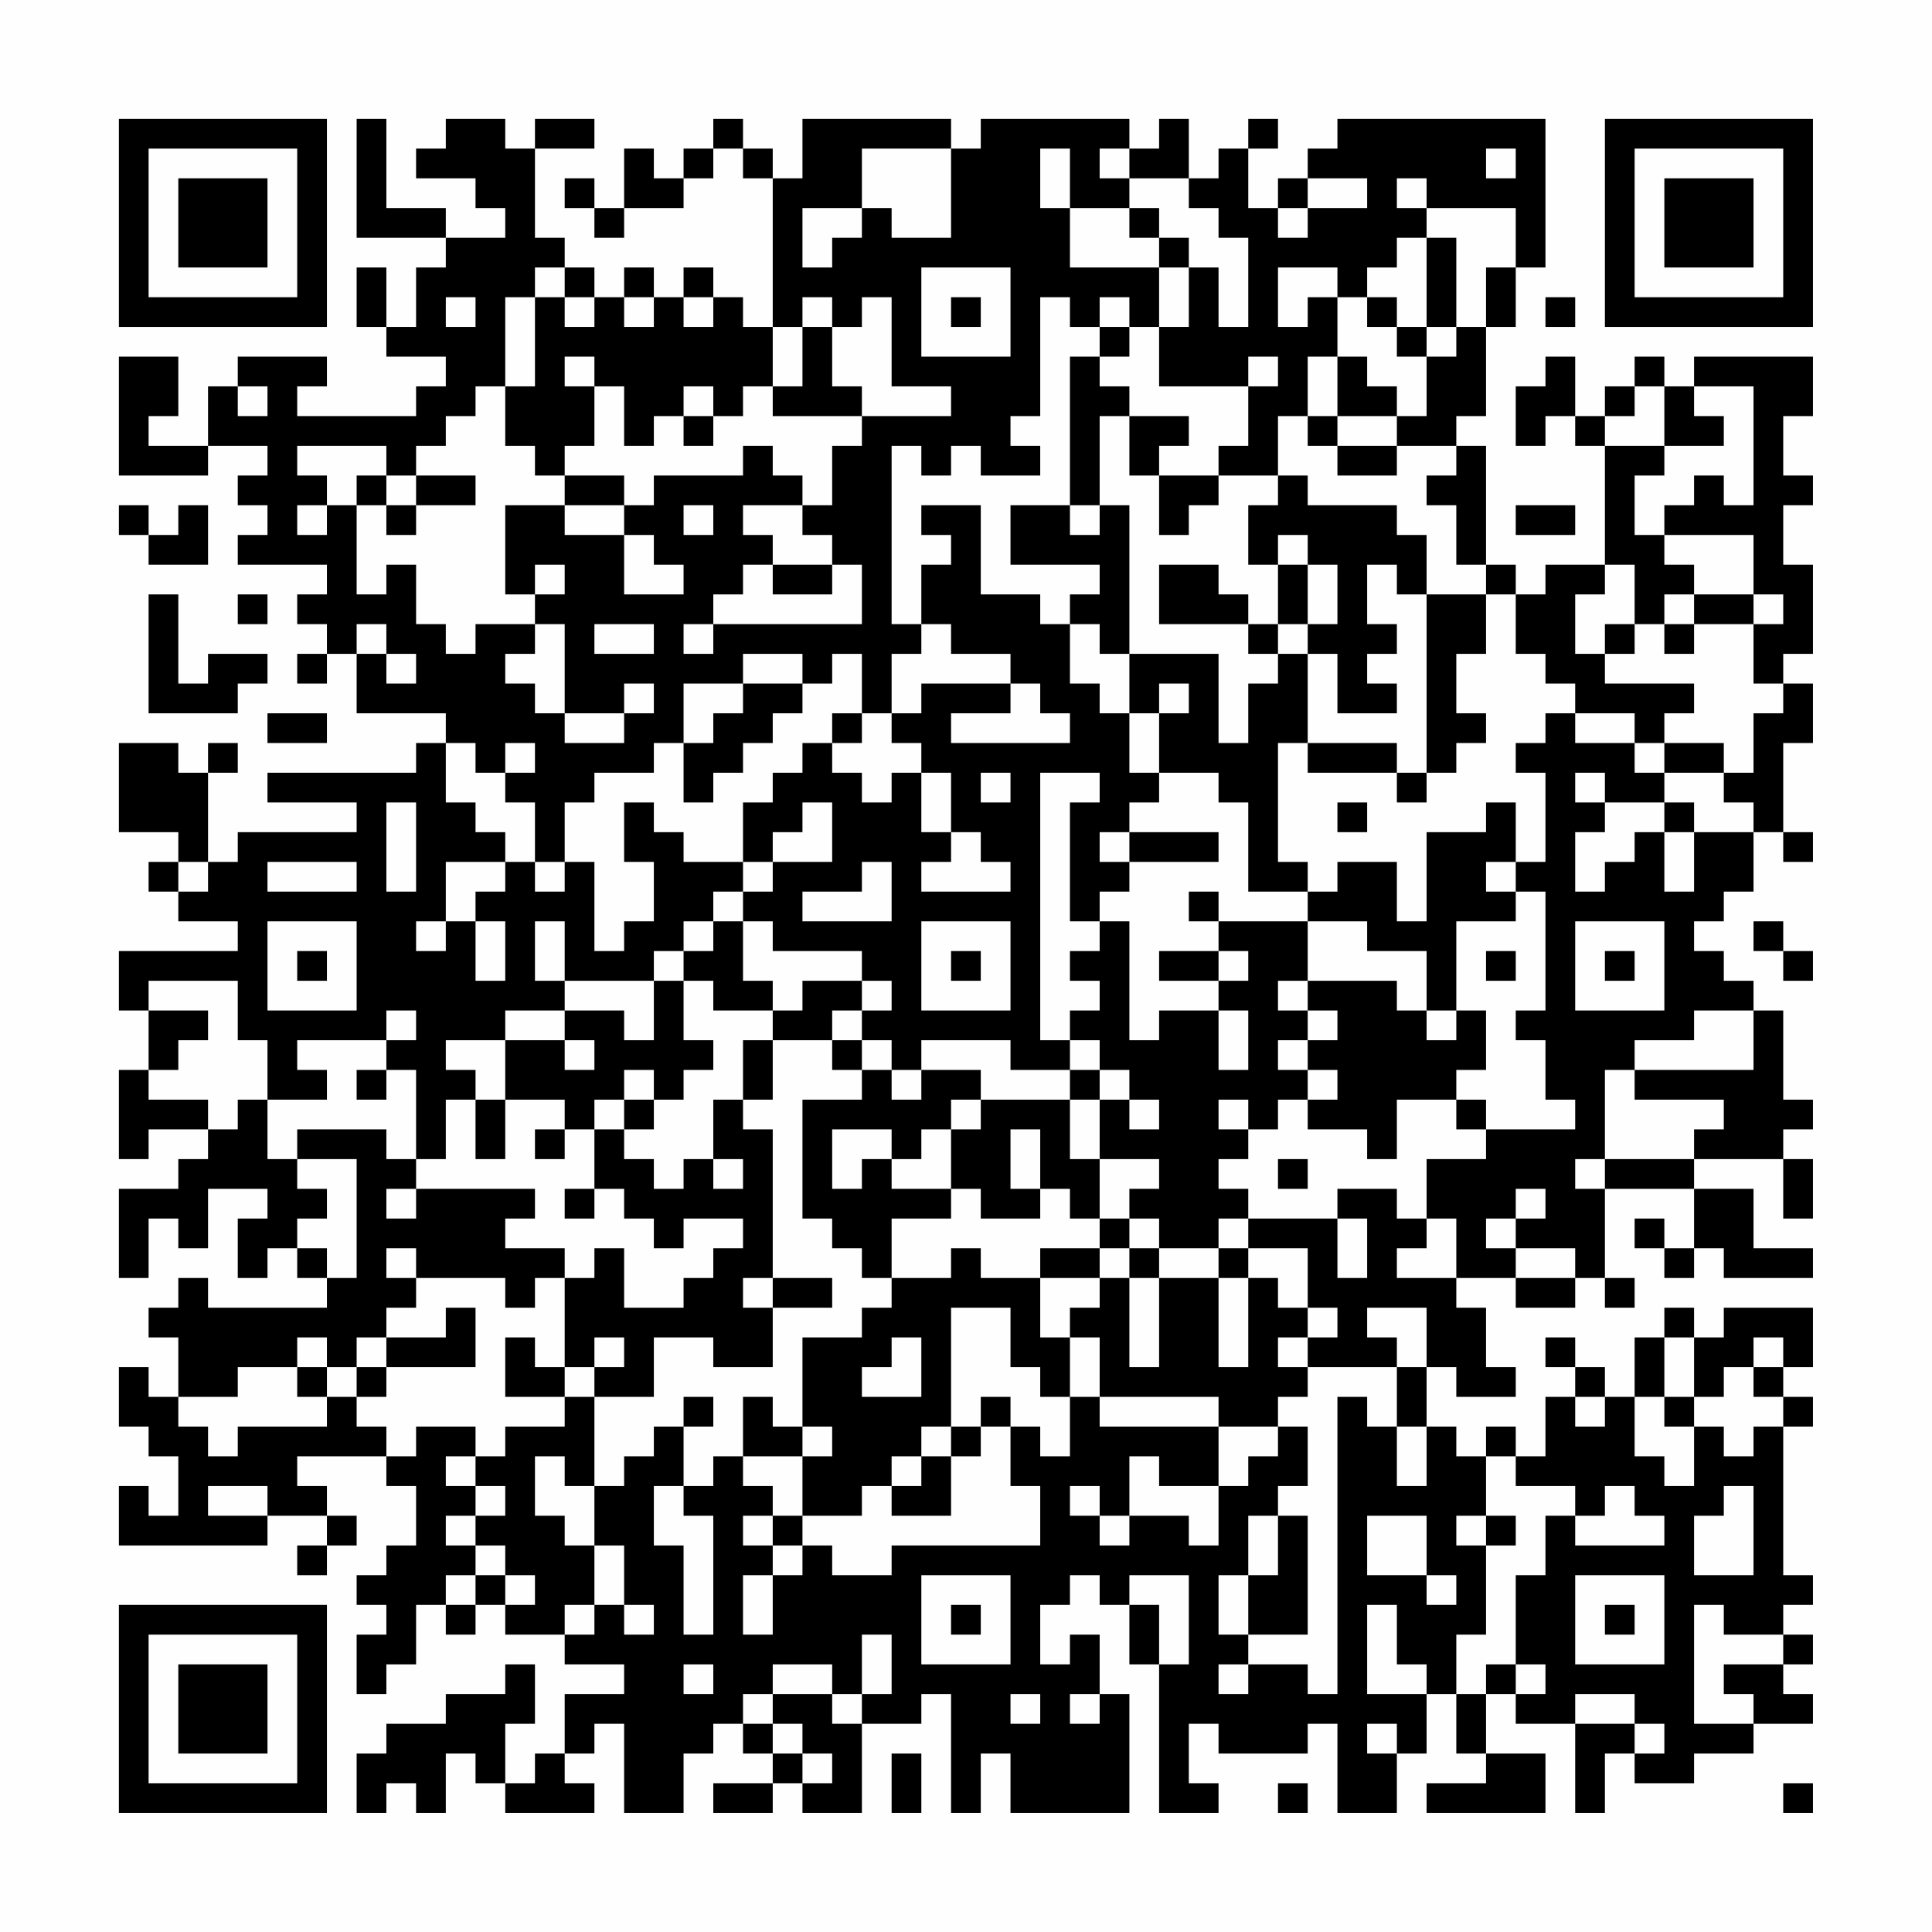<?xml version="1.0" encoding="UTF-8"?>
<svg xmlns="http://www.w3.org/2000/svg" version="1.1" width="300" height="300" viewBox="0 0 300 300"><rect x="0" y="0" width="300" height="300" fill="#fefefe"/><g transform="scale(4.615)"><g transform="translate(4,4)"><path fill-rule="evenodd" d="M8 0L8 4L11 4L11 5L10 5L10 7L9 7L9 5L8 5L8 7L9 7L9 8L11 8L11 9L10 9L10 10L6 10L6 9L7 9L7 8L4 8L4 9L3 9L3 11L1 11L1 10L2 10L2 8L0 8L0 12L3 12L3 11L5 11L5 12L4 12L4 13L5 13L5 14L4 14L4 15L7 15L7 16L6 16L6 17L7 17L7 18L6 18L6 19L7 19L7 18L8 18L8 20L11 20L11 21L10 21L10 22L5 22L5 23L8 23L8 24L4 24L4 25L3 25L3 22L4 22L4 21L3 21L3 22L2 22L2 21L0 21L0 24L2 24L2 25L1 25L1 26L2 26L2 27L4 27L4 28L0 28L0 30L1 30L1 32L0 32L0 35L1 35L1 34L3 34L3 35L2 35L2 36L0 36L0 39L1 39L1 37L2 37L2 38L3 38L3 36L5 36L5 37L4 37L4 39L5 39L5 38L6 38L6 39L7 39L7 40L3 40L3 39L2 39L2 40L1 40L1 41L2 41L2 43L1 43L1 42L0 42L0 44L1 44L1 45L2 45L2 47L1 47L1 46L0 46L0 48L5 48L5 47L7 47L7 48L6 48L6 49L7 49L7 48L8 48L8 47L7 47L7 46L6 46L6 45L9 45L9 46L10 46L10 48L9 48L9 49L8 49L8 50L9 50L9 51L8 51L8 53L9 53L9 52L10 52L10 50L11 50L11 51L12 51L12 50L13 50L13 51L15 51L15 52L17 52L17 53L15 53L15 55L14 55L14 56L13 56L13 54L14 54L14 52L13 52L13 53L11 53L11 54L9 54L9 55L8 55L8 57L9 57L9 56L10 56L10 57L11 57L11 55L12 55L12 56L13 56L13 57L16 57L16 56L15 56L15 55L16 55L16 54L17 54L17 57L19 57L19 55L20 55L20 54L21 54L21 55L22 55L22 56L20 56L20 57L22 57L22 56L23 56L23 57L25 57L25 54L27 54L27 53L28 53L28 57L29 57L29 55L30 55L30 57L34 57L34 53L33 53L33 51L32 51L32 52L31 52L31 50L32 50L32 49L33 49L33 50L34 50L34 52L35 52L35 57L37 57L37 56L36 56L36 54L37 54L37 55L40 55L40 54L41 54L41 57L43 57L43 55L44 55L44 53L45 53L45 55L46 55L46 56L44 56L44 57L48 57L48 55L46 55L46 53L47 53L47 54L49 54L49 57L50 57L50 55L51 55L51 56L53 56L53 55L55 55L55 54L57 54L57 53L56 53L56 52L57 52L57 51L56 51L56 50L57 50L57 49L56 49L56 44L57 44L57 43L56 43L56 42L57 42L57 40L54 40L54 41L53 41L53 40L52 40L52 41L51 41L51 43L50 43L50 42L49 42L49 41L48 41L48 42L49 42L49 43L48 43L48 45L47 45L47 44L46 44L46 45L45 45L45 44L44 44L44 42L45 42L45 43L47 43L47 42L46 42L46 40L45 40L45 39L47 39L47 40L49 40L49 39L50 39L50 40L51 40L51 39L50 39L50 36L53 36L53 38L52 38L52 37L51 37L51 38L52 38L52 39L53 39L53 38L54 38L54 39L57 39L57 38L55 38L55 36L53 36L53 35L56 35L56 37L57 37L57 35L56 35L56 34L57 34L57 33L56 33L56 30L55 30L55 29L54 29L54 28L53 28L53 27L54 27L54 26L55 26L55 24L56 24L56 25L57 25L57 24L56 24L56 21L57 21L57 19L56 19L56 18L57 18L57 15L56 15L56 13L57 13L57 12L56 12L56 10L57 10L57 8L53 8L53 9L52 9L52 8L51 8L51 9L50 9L50 10L49 10L49 8L48 8L48 9L47 9L47 11L48 11L48 10L49 10L49 11L50 11L50 15L48 15L48 16L47 16L47 15L46 15L46 11L45 11L45 10L46 10L46 7L47 7L47 5L48 5L48 0L41 0L41 1L40 1L40 2L39 2L39 3L38 3L38 1L39 1L39 0L38 0L38 1L37 1L37 2L36 2L36 0L35 0L35 1L34 1L34 0L29 0L29 1L28 1L28 0L23 0L23 2L22 2L22 1L21 1L21 0L20 0L20 1L19 1L19 2L18 2L18 1L17 1L17 3L16 3L16 2L15 2L15 3L16 3L16 4L17 4L17 3L19 3L19 2L20 2L20 1L21 1L21 2L22 2L22 7L21 7L21 6L20 6L20 5L19 5L19 6L18 6L18 5L17 5L17 6L16 6L16 5L15 5L15 4L14 4L14 1L16 1L16 0L14 0L14 1L13 1L13 0L11 0L11 1L10 1L10 2L12 2L12 3L13 3L13 4L11 4L11 3L9 3L9 0ZM25 1L25 3L23 3L23 5L24 5L24 4L25 4L25 3L26 3L26 4L28 4L28 1ZM31 1L31 3L32 3L32 5L35 5L35 7L34 7L34 6L33 6L33 7L32 7L32 6L31 6L31 10L30 10L30 11L31 11L31 12L29 12L29 11L28 11L28 12L27 12L27 11L26 11L26 17L27 17L27 18L26 18L26 20L25 20L25 18L24 18L24 19L23 19L23 18L21 18L21 19L19 19L19 21L18 21L18 22L16 22L16 23L15 23L15 25L14 25L14 23L13 23L13 22L14 22L14 21L13 21L13 22L12 22L12 21L11 21L11 23L12 23L12 24L13 24L13 25L11 25L11 27L10 27L10 28L11 28L11 27L12 27L12 29L13 29L13 27L12 27L12 26L13 26L13 25L14 25L14 26L15 26L15 25L16 25L16 28L17 28L17 27L18 27L18 25L17 25L17 23L18 23L18 24L19 24L19 25L21 25L21 26L20 26L20 27L19 27L19 28L18 28L18 29L15 29L15 27L14 27L14 29L15 29L15 30L13 30L13 31L11 31L11 32L12 32L12 33L11 33L11 35L10 35L10 32L9 32L9 31L10 31L10 30L9 30L9 31L6 31L6 32L7 32L7 33L5 33L5 31L4 31L4 29L1 29L1 30L3 30L3 31L2 31L2 32L1 32L1 33L3 33L3 34L4 34L4 33L5 33L5 35L6 35L6 36L7 36L7 37L6 37L6 38L7 38L7 39L8 39L8 35L6 35L6 34L9 34L9 35L10 35L10 36L9 36L9 37L10 37L10 36L14 36L14 37L13 37L13 38L15 38L15 39L14 39L14 40L13 40L13 39L10 39L10 38L9 38L9 39L10 39L10 40L9 40L9 41L8 41L8 42L7 42L7 41L6 41L6 42L4 42L4 43L2 43L2 44L3 44L3 45L4 45L4 44L7 44L7 43L8 43L8 44L9 44L9 45L10 45L10 44L12 44L12 45L11 45L11 46L12 46L12 47L11 47L11 48L12 48L12 49L11 49L11 50L12 50L12 49L13 49L13 50L14 50L14 49L13 49L13 48L12 48L12 47L13 47L13 46L12 46L12 45L13 45L13 44L15 44L15 43L16 43L16 46L15 46L15 45L14 45L14 47L15 47L15 48L16 48L16 50L15 50L15 51L16 51L16 50L17 50L17 51L18 51L18 50L17 50L17 48L16 48L16 46L17 46L17 45L18 45L18 44L19 44L19 46L18 46L18 48L19 48L19 51L20 51L20 47L19 47L19 46L20 46L20 45L21 45L21 46L22 46L22 47L21 47L21 48L22 48L22 49L21 49L21 51L22 51L22 49L23 49L23 48L24 48L24 49L26 49L26 48L31 48L31 46L30 46L30 44L31 44L31 45L32 45L32 43L33 43L33 44L37 44L37 46L35 46L35 45L34 45L34 47L33 47L33 46L32 46L32 47L33 47L33 48L34 48L34 47L36 47L36 48L37 48L37 46L38 46L38 45L39 45L39 44L40 44L40 46L39 46L39 47L38 47L38 49L37 49L37 51L38 51L38 52L37 52L37 53L38 53L38 52L40 52L40 53L41 53L41 43L42 43L42 44L43 44L43 46L44 46L44 44L43 44L43 42L44 42L44 40L42 40L42 41L43 41L43 42L40 42L40 41L41 41L41 40L40 40L40 38L38 38L38 37L41 37L41 39L42 39L42 37L41 37L41 36L43 36L43 37L44 37L44 38L43 38L43 39L45 39L45 37L44 37L44 35L46 35L46 34L49 34L49 33L48 33L48 31L47 31L47 30L48 30L48 26L47 26L47 25L48 25L48 22L47 22L47 21L48 21L48 20L49 20L49 21L51 21L51 22L52 22L52 23L50 23L50 22L49 22L49 23L50 23L50 24L49 24L49 26L50 26L50 25L51 25L51 24L52 24L52 26L53 26L53 24L55 24L55 23L54 23L54 22L55 22L55 20L56 20L56 19L55 19L55 17L56 17L56 16L55 16L55 14L52 14L52 13L53 13L53 12L54 12L54 13L55 13L55 9L53 9L53 10L54 10L54 11L52 11L52 9L51 9L51 10L50 10L50 11L52 11L52 12L51 12L51 14L52 14L52 15L53 15L53 16L52 16L52 17L51 17L51 15L50 15L50 16L49 16L49 18L50 18L50 19L53 19L53 20L52 20L52 21L51 21L51 20L49 20L49 19L48 19L48 18L47 18L47 16L46 16L46 15L45 15L45 13L44 13L44 12L45 12L45 11L43 11L43 10L44 10L44 8L45 8L45 7L46 7L46 5L47 5L47 3L44 3L44 2L43 2L43 3L44 3L44 4L43 4L43 5L42 5L42 6L41 6L41 5L39 5L39 7L40 7L40 6L41 6L41 8L40 8L40 10L39 10L39 12L37 12L37 11L38 11L38 9L39 9L39 8L38 8L38 9L35 9L35 7L36 7L36 5L37 5L37 7L38 7L38 4L37 4L37 3L36 3L36 2L34 2L34 1L33 1L33 2L34 2L34 3L32 3L32 1ZM46 1L46 2L47 2L47 1ZM40 2L40 3L39 3L39 4L40 4L40 3L42 3L42 2ZM34 3L34 4L35 4L35 5L36 5L36 4L35 4L35 3ZM44 4L44 7L43 7L43 6L42 6L42 7L43 7L43 8L44 8L44 7L45 7L45 4ZM14 5L14 6L13 6L13 9L12 9L12 10L11 10L11 11L10 11L10 12L9 12L9 11L6 11L6 12L7 12L7 13L6 13L6 14L7 14L7 13L8 13L8 16L9 16L9 15L10 15L10 17L11 17L11 18L12 18L12 17L14 17L14 18L13 18L13 19L14 19L14 20L15 20L15 21L17 21L17 20L18 20L18 19L17 19L17 20L15 20L15 17L14 17L14 16L15 16L15 15L14 15L14 16L13 16L13 13L15 13L15 14L17 14L17 16L19 16L19 15L18 15L18 14L17 14L17 13L18 13L18 12L21 12L21 11L22 11L22 12L23 12L23 13L21 13L21 14L22 14L22 15L21 15L21 16L20 16L20 17L19 17L19 18L20 18L20 17L25 17L25 15L24 15L24 14L23 14L23 13L24 13L24 11L25 11L25 10L28 10L28 9L26 9L26 6L25 6L25 7L24 7L24 6L23 6L23 7L22 7L22 9L21 9L21 10L20 10L20 9L19 9L19 10L18 10L18 11L17 11L17 9L16 9L16 8L15 8L15 9L16 9L16 11L15 11L15 12L14 12L14 11L13 11L13 9L14 9L14 6L15 6L15 7L16 7L16 6L15 6L15 5ZM27 5L27 8L30 8L30 5ZM11 6L11 7L12 7L12 6ZM17 6L17 7L18 7L18 6ZM19 6L19 7L20 7L20 6ZM28 6L28 7L29 7L29 6ZM48 6L48 7L49 7L49 6ZM23 7L23 9L22 9L22 10L25 10L25 9L24 9L24 7ZM33 7L33 8L32 8L32 13L30 13L30 15L33 15L33 16L32 16L32 17L31 17L31 16L29 16L29 13L27 13L27 14L28 14L28 15L27 15L27 17L28 17L28 18L30 18L30 19L27 19L27 20L26 20L26 21L27 21L27 22L26 22L26 23L25 23L25 22L24 22L24 21L25 21L25 20L24 20L24 21L23 21L23 22L22 22L22 23L21 23L21 25L22 25L22 26L21 26L21 27L20 27L20 28L19 28L19 29L18 29L18 31L17 31L17 30L15 30L15 31L13 31L13 33L12 33L12 35L13 35L13 33L15 33L15 34L14 34L14 35L15 35L15 34L16 34L16 36L15 36L15 37L16 37L16 36L17 36L17 37L18 37L18 38L19 38L19 37L21 37L21 38L20 38L20 39L19 39L19 40L17 40L17 38L16 38L16 39L15 39L15 42L14 42L14 41L13 41L13 43L15 43L15 42L16 42L16 43L18 43L18 41L20 41L20 42L22 42L22 40L24 40L24 39L22 39L22 34L21 34L21 33L22 33L22 31L24 31L24 32L25 32L25 33L23 33L23 37L24 37L24 38L25 38L25 39L26 39L26 40L25 40L25 41L23 41L23 44L22 44L22 43L21 43L21 45L23 45L23 47L22 47L22 48L23 48L23 47L25 47L25 46L26 46L26 47L28 47L28 45L29 45L29 44L30 44L30 43L29 43L29 44L28 44L28 40L30 40L30 42L31 42L31 43L32 43L32 41L33 41L33 43L37 43L37 44L39 44L39 43L40 43L40 42L39 42L39 41L40 41L40 40L39 40L39 39L38 39L38 38L37 38L37 37L38 37L38 36L37 36L37 35L38 35L38 34L39 34L39 33L40 33L40 34L42 34L42 35L43 35L43 33L45 33L45 34L46 34L46 33L45 33L45 32L46 32L46 30L45 30L45 27L47 27L47 26L46 26L46 25L47 25L47 23L46 23L46 24L44 24L44 27L43 27L43 25L41 25L41 26L40 26L40 25L39 25L39 21L40 21L40 22L43 22L43 23L44 23L44 22L45 22L45 21L46 21L46 20L45 20L45 18L46 18L46 16L44 16L44 14L43 14L43 13L40 13L40 12L39 12L39 13L38 13L38 15L39 15L39 17L38 17L38 16L37 16L37 15L35 15L35 17L38 17L38 18L39 18L39 19L38 19L38 21L37 21L37 18L34 18L34 13L33 13L33 10L34 10L34 12L35 12L35 14L36 14L36 13L37 13L37 12L35 12L35 11L36 11L36 10L34 10L34 9L33 9L33 8L34 8L34 7ZM41 8L41 10L40 10L40 11L41 11L41 12L43 12L43 11L41 11L41 10L43 10L43 9L42 9L42 8ZM4 9L4 10L5 10L5 9ZM19 10L19 11L20 11L20 10ZM8 12L8 13L9 13L9 14L10 14L10 13L12 13L12 12L10 12L10 13L9 13L9 12ZM15 12L15 13L17 13L17 12ZM0 13L0 14L1 14L1 15L3 15L3 13L2 13L2 14L1 14L1 13ZM19 13L19 14L20 14L20 13ZM32 13L32 14L33 14L33 13ZM47 13L47 14L49 14L49 13ZM39 14L39 15L40 15L40 17L39 17L39 18L40 18L40 21L43 21L43 22L44 22L44 16L43 16L43 15L42 15L42 17L43 17L43 18L42 18L42 19L43 19L43 20L41 20L41 18L40 18L40 17L41 17L41 15L40 15L40 14ZM22 15L22 16L24 16L24 15ZM1 16L1 20L4 20L4 19L5 19L5 18L3 18L3 19L2 19L2 16ZM4 16L4 17L5 17L5 16ZM53 16L53 17L52 17L52 18L53 18L53 17L55 17L55 16ZM8 17L8 18L9 18L9 19L10 19L10 18L9 18L9 17ZM16 17L16 18L18 18L18 17ZM32 17L32 19L33 19L33 20L34 20L34 22L35 22L35 23L34 23L34 24L33 24L33 25L34 25L34 26L33 26L33 27L32 27L32 23L33 23L33 22L31 22L31 31L32 31L32 32L30 32L30 31L27 31L27 32L26 32L26 31L25 31L25 30L26 30L26 29L25 29L25 28L22 28L22 27L21 27L21 29L22 29L22 30L20 30L20 29L19 29L19 31L20 31L20 32L19 32L19 33L18 33L18 32L17 32L17 33L16 33L16 34L17 34L17 35L18 35L18 36L19 36L19 35L20 35L20 36L21 36L21 35L20 35L20 33L21 33L21 31L22 31L22 30L23 30L23 29L25 29L25 30L24 30L24 31L25 31L25 32L26 32L26 33L27 33L27 32L29 32L29 33L28 33L28 34L27 34L27 35L26 35L26 34L24 34L24 36L25 36L25 35L26 35L26 36L28 36L28 37L26 37L26 39L28 39L28 38L29 38L29 39L31 39L31 41L32 41L32 40L33 40L33 39L34 39L34 42L35 42L35 39L37 39L37 42L38 42L38 39L37 39L37 38L35 38L35 37L34 37L34 36L35 36L35 35L33 35L33 33L34 33L34 34L35 34L35 33L34 33L34 32L33 32L33 31L32 31L32 30L33 30L33 29L32 29L32 28L33 28L33 27L34 27L34 31L35 31L35 30L37 30L37 32L38 32L38 30L37 30L37 29L38 29L38 28L37 28L37 27L40 27L40 29L39 29L39 30L40 30L40 31L39 31L39 32L40 32L40 33L41 33L41 32L40 32L40 31L41 31L41 30L40 30L40 29L43 29L43 30L44 30L44 31L45 31L45 30L44 30L44 28L42 28L42 27L40 27L40 26L38 26L38 23L37 23L37 22L35 22L35 20L36 20L36 19L35 19L35 20L34 20L34 18L33 18L33 17ZM50 17L50 18L51 18L51 17ZM21 19L21 20L20 20L20 21L19 21L19 23L20 23L20 22L21 22L21 21L22 21L22 20L23 20L23 19ZM30 19L30 20L28 20L28 21L32 21L32 20L31 20L31 19ZM5 20L5 21L7 21L7 20ZM52 21L52 22L54 22L54 21ZM27 22L27 24L28 24L28 25L27 25L27 26L30 26L30 25L29 25L29 24L28 24L28 22ZM29 22L29 23L30 23L30 22ZM9 23L9 26L10 26L10 23ZM23 23L23 24L22 24L22 25L24 25L24 23ZM41 23L41 24L42 24L42 23ZM52 23L52 24L53 24L53 23ZM34 24L34 25L37 25L37 24ZM2 25L2 26L3 26L3 25ZM5 25L5 26L8 26L8 25ZM25 25L25 26L23 26L23 27L26 27L26 25ZM36 26L36 27L37 27L37 26ZM5 27L5 30L8 30L8 27ZM27 27L27 30L30 30L30 27ZM49 27L49 30L52 30L52 27ZM55 27L55 28L56 28L56 29L57 29L57 28L56 28L56 27ZM6 28L6 29L7 29L7 28ZM28 28L28 29L29 29L29 28ZM35 28L35 29L37 29L37 28ZM46 28L46 29L47 29L47 28ZM50 28L50 29L51 29L51 28ZM53 30L53 31L51 31L51 32L50 32L50 35L49 35L49 36L50 36L50 35L53 35L53 34L54 34L54 33L51 33L51 32L55 32L55 30ZM15 31L15 32L16 32L16 31ZM8 32L8 33L9 33L9 32ZM32 32L32 33L29 33L29 34L28 34L28 36L29 36L29 37L31 37L31 36L32 36L32 37L33 37L33 38L31 38L31 39L33 39L33 38L34 38L34 39L35 39L35 38L34 38L34 37L33 37L33 35L32 35L32 33L33 33L33 32ZM17 33L17 34L18 34L18 33ZM37 33L37 34L38 34L38 33ZM30 34L30 36L31 36L31 34ZM39 35L39 36L40 36L40 35ZM47 36L47 37L46 37L46 38L47 38L47 39L49 39L49 38L47 38L47 37L48 37L48 36ZM21 39L21 40L22 40L22 39ZM11 40L11 41L9 41L9 42L8 42L8 43L9 43L9 42L12 42L12 40ZM16 41L16 42L17 42L17 41ZM26 41L26 42L25 42L25 43L27 43L27 41ZM52 41L52 43L51 43L51 45L52 45L52 46L53 46L53 44L54 44L54 45L55 45L55 44L56 44L56 43L55 43L55 42L56 42L56 41L55 41L55 42L54 42L54 43L53 43L53 41ZM6 42L6 43L7 43L7 42ZM19 43L19 44L20 44L20 43ZM49 43L49 44L50 44L50 43ZM52 43L52 44L53 44L53 43ZM23 44L23 45L24 45L24 44ZM27 44L27 45L26 45L26 46L27 46L27 45L28 45L28 44ZM46 45L46 47L45 47L45 48L46 48L46 51L45 51L45 53L46 53L46 52L47 52L47 53L48 53L48 52L47 52L47 49L48 49L48 47L49 47L49 48L52 48L52 47L51 47L51 46L50 46L50 47L49 47L49 46L47 46L47 45ZM3 46L3 47L5 47L5 46ZM54 46L54 47L53 47L53 49L55 49L55 46ZM39 47L39 49L38 49L38 51L40 51L40 47ZM42 47L42 49L44 49L44 50L45 50L45 49L44 49L44 47ZM46 47L46 48L47 48L47 47ZM27 49L27 52L30 52L30 49ZM34 49L34 50L35 50L35 52L36 52L36 49ZM49 49L49 52L52 52L52 49ZM28 50L28 51L29 51L29 50ZM42 50L42 53L44 53L44 52L43 52L43 50ZM50 50L50 51L51 51L51 50ZM53 50L53 54L55 54L55 53L54 53L54 52L56 52L56 51L54 51L54 50ZM25 51L25 53L24 53L24 52L22 52L22 53L21 53L21 54L22 54L22 55L23 55L23 56L24 56L24 55L23 55L23 54L22 54L22 53L24 53L24 54L25 54L25 53L26 53L26 51ZM19 52L19 53L20 53L20 52ZM30 53L30 54L31 54L31 53ZM32 53L32 54L33 54L33 53ZM49 53L49 54L51 54L51 55L52 55L52 54L51 54L51 53ZM42 54L42 55L43 55L43 54ZM26 55L26 57L27 57L27 55ZM39 56L39 57L40 57L40 56ZM56 56L56 57L57 57L57 56ZM0 0L0 7L7 7L7 0ZM1 1L1 6L6 6L6 1ZM2 2L2 5L5 5L5 2ZM50 0L50 7L57 7L57 0ZM51 1L51 6L56 6L56 1ZM52 2L52 5L55 5L55 2ZM0 50L0 57L7 57L7 50ZM1 51L1 56L6 56L6 51ZM2 52L2 55L5 55L5 52Z" fill="#000000"/></g></g></svg>
